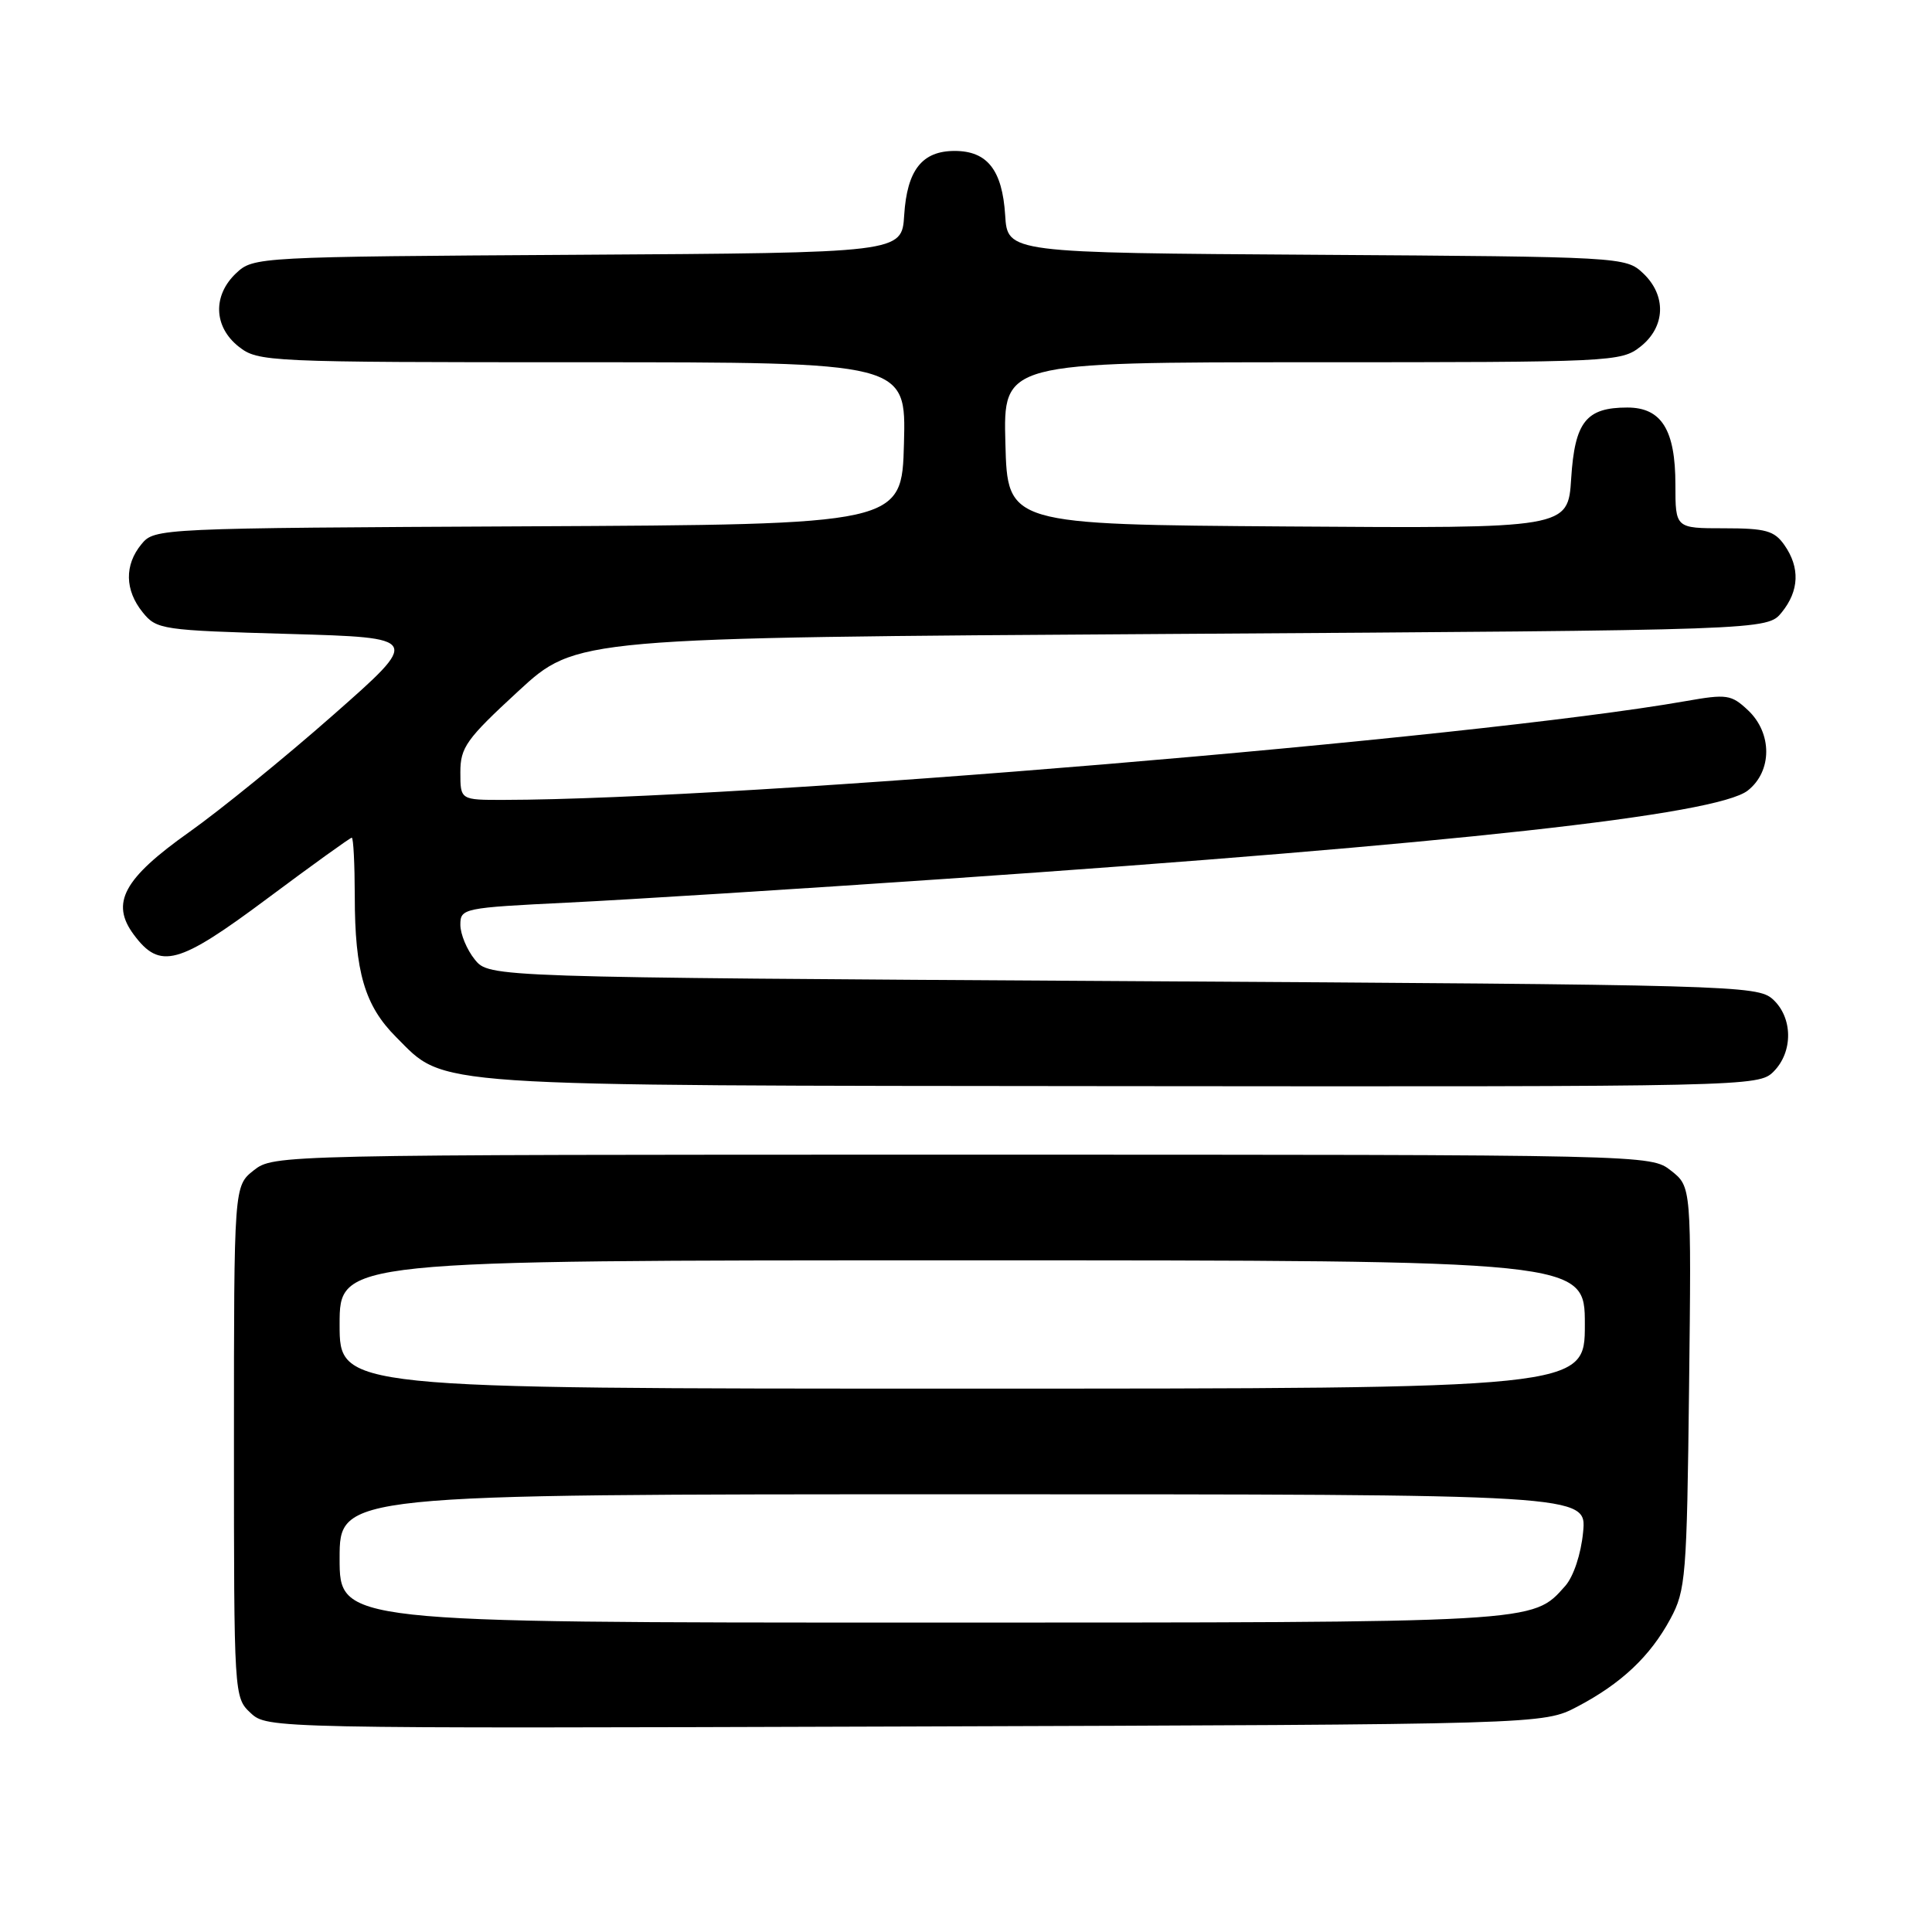 <?xml version="1.0" encoding="UTF-8" standalone="no"?>
<!DOCTYPE svg PUBLIC "-//W3C//DTD SVG 1.1//EN" "http://www.w3.org/Graphics/SVG/1.1/DTD/svg11.dtd" >
<svg xmlns="http://www.w3.org/2000/svg" xmlns:xlink="http://www.w3.org/1999/xlink" version="1.1" viewBox="0 0 256 256">
 <g >
 <path fill="currentColor"
d=" M 209.00 226.14 C 214.83 223.08 218.66 219.47 221.34 214.50 C 223.37 210.74 223.52 208.93 223.81 183.87 C 224.12 157.24 224.12 157.24 221.42 155.12 C 218.73 153.00 218.73 153.00 127.50 153.00 C 36.72 153.00 36.26 153.01 33.63 155.07 C 31.00 157.15 31.00 157.15 31.00 191.03 C 31.00 224.72 31.01 224.93 33.21 226.98 C 35.41 229.03 35.79 229.04 119.96 228.77 C 204.50 228.50 204.50 228.50 209.00 226.14 Z  M 235.00 142.00 C 237.62 139.38 237.57 134.82 234.90 132.40 C 232.87 130.57 229.61 130.48 148.81 130.00 C 64.82 129.50 64.82 129.50 62.91 127.14 C 61.86 125.84 61.00 123.77 61.00 122.54 C 61.00 120.36 61.36 120.28 75.25 119.60 C 83.09 119.22 105.70 117.80 125.50 116.44 C 192.66 111.82 227.48 107.98 231.59 104.75 C 234.84 102.19 234.85 97.15 231.62 94.11 C 229.40 92.03 228.82 91.94 223.37 92.90 C 195.40 97.82 98.24 105.94 66.75 105.99 C 61.00 106.00 61.00 106.00 61.00 102.33 C 61.00 99.03 61.79 97.93 68.68 91.58 C 76.36 84.50 76.36 84.50 155.27 84.00 C 234.18 83.50 234.18 83.50 236.09 81.14 C 238.41 78.28 238.53 75.20 236.44 72.22 C 235.11 70.32 233.97 70.00 228.44 70.00 C 222.00 70.00 222.00 70.00 222.00 64.22 C 222.00 56.96 220.16 54.00 215.63 54.00 C 210.17 54.00 208.67 55.89 208.19 63.39 C 207.77 70.02 207.77 70.02 170.63 69.76 C 133.50 69.50 133.50 69.50 133.22 58.75 C 132.93 48.00 132.93 48.00 173.83 48.00 C 213.69 48.00 214.80 47.95 217.37 45.93 C 220.70 43.30 220.84 39.14 217.70 36.19 C 215.42 34.05 214.87 34.02 174.45 33.76 C 133.50 33.50 133.50 33.50 133.19 28.51 C 132.81 22.53 130.82 20.00 126.50 20.00 C 122.18 20.00 120.19 22.53 119.81 28.51 C 119.50 33.50 119.50 33.50 76.55 33.76 C 34.08 34.02 33.58 34.05 31.30 36.19 C 28.16 39.14 28.30 43.30 31.63 45.93 C 34.21 47.95 35.28 48.00 77.17 48.00 C 120.07 48.00 120.07 48.00 119.78 58.75 C 119.50 69.50 119.50 69.50 70.00 69.74 C 20.94 69.98 20.48 70.00 18.75 72.10 C 16.47 74.86 16.53 78.20 18.91 81.14 C 20.75 83.42 21.43 83.52 38.30 84.00 C 55.78 84.50 55.78 84.50 44.14 94.75 C 37.74 100.39 29.16 107.36 25.08 110.25 C 16.37 116.42 14.61 119.66 17.73 123.85 C 21.20 128.52 23.62 127.86 35.43 119.05 C 41.37 114.62 46.40 111.00 46.61 111.00 C 46.83 111.00 47.00 114.49 47.01 118.75 C 47.01 128.78 48.33 133.26 52.48 137.41 C 59.14 144.08 55.56 143.83 148.75 143.92 C 231.72 144.00 233.03 143.97 235.00 142.00 Z  M 45.00 206.50 C 45.00 198.00 45.00 198.00 127.63 198.00 C 210.25 198.00 210.25 198.00 209.77 203.01 C 209.49 205.94 208.50 208.90 207.40 210.15 C 203.01 215.07 204.22 215.00 122.03 215.00 C 45.00 215.00 45.00 215.00 45.00 206.50 Z  M 45.00 175.50 C 45.00 167.00 45.00 167.00 127.50 167.00 C 210.00 167.00 210.00 167.00 210.00 175.50 C 210.00 184.00 210.00 184.00 127.50 184.00 C 45.00 184.00 45.00 184.00 45.00 175.50 Z "/>
</g>
</svg>